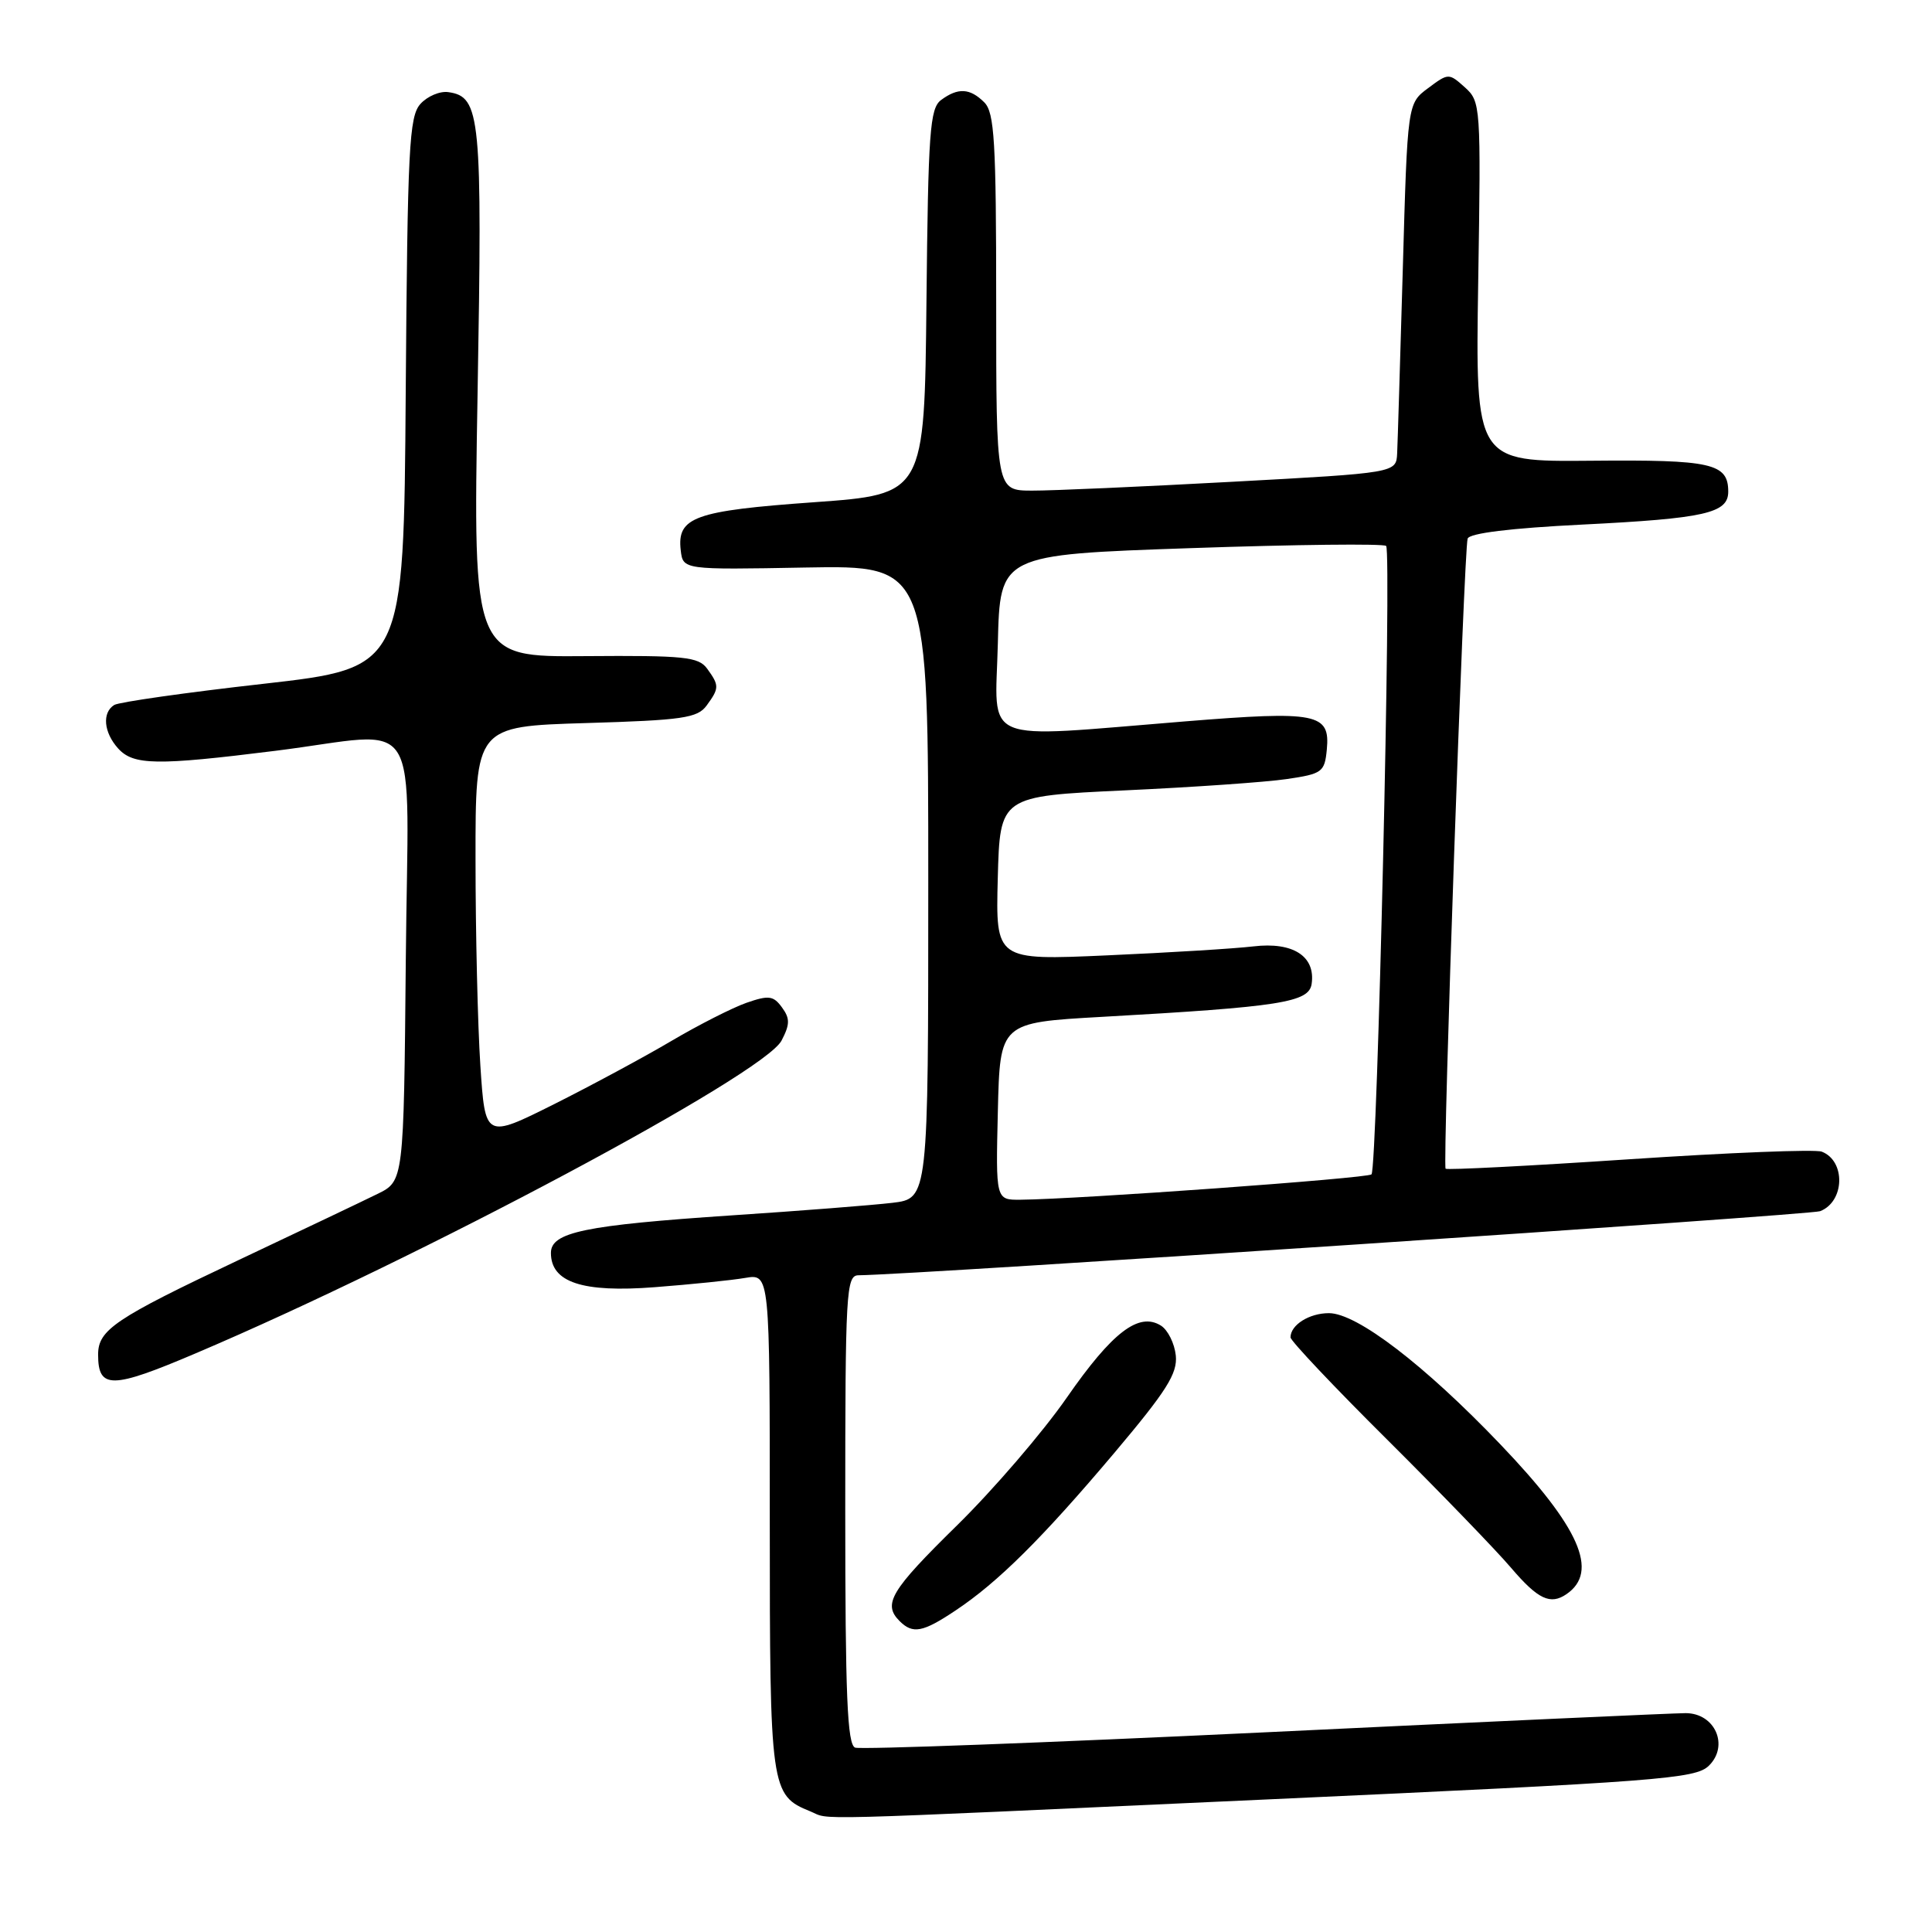 <?xml version="1.0" encoding="UTF-8" standalone="no"?>
<!DOCTYPE svg PUBLIC "-//W3C//DTD SVG 1.1//EN" "http://www.w3.org/Graphics/SVG/1.1/DTD/svg11.dtd" >
<svg xmlns="http://www.w3.org/2000/svg" xmlns:xlink="http://www.w3.org/1999/xlink" version="1.1" viewBox="0 0 256 256">
 <g >
 <path fill="currentColor"
d=" M 168.00 238.43 C 219.98 236.06 224.65 235.70 226.43 233.97 C 229.15 231.31 227.25 227.00 223.35 227.00 C 221.87 227.00 196.80 228.14 167.64 229.54 C 138.49 230.93 114.04 231.84 113.31 231.57 C 112.27 231.17 112.00 224.74 112.00 200.03 C 112.00 171.15 112.12 169.00 113.75 168.98 C 121.00 168.92 239.86 160.99 241.17 160.49 C 244.44 159.23 244.59 153.83 241.39 152.60 C 240.55 152.27 229.06 152.73 215.87 153.61 C 202.68 154.49 191.73 155.05 191.55 154.86 C 191.13 154.40 193.98 72.86 194.47 71.37 C 194.71 70.65 200.18 69.98 209.66 69.51 C 225.92 68.70 229.00 68.00 229.00 65.15 C 229.00 61.39 226.82 60.90 210.84 61.05 C 195.50 61.19 195.50 61.19 195.87 37.35 C 196.24 13.98 196.20 13.46 194.10 11.57 C 191.98 9.67 191.92 9.67 189.23 11.68 C 186.50 13.71 186.50 13.71 185.88 35.60 C 185.53 47.65 185.20 58.66 185.13 60.08 C 185.00 62.66 185.00 62.66 163.25 63.84 C 151.29 64.49 139.36 65.02 136.75 65.01 C 132.00 65.00 132.00 65.00 132.00 40.07 C 132.00 18.74 131.77 14.92 130.43 13.57 C 128.53 11.67 126.94 11.59 124.70 13.25 C 123.21 14.36 122.99 17.45 122.76 40.00 C 122.50 65.50 122.50 65.50 107.84 66.55 C 92.02 67.68 89.69 68.52 90.20 72.91 C 90.50 75.50 90.50 75.50 106.75 75.20 C 123.00 74.91 123.00 74.91 123.00 116.86 C 123.00 158.81 123.00 158.81 118.25 159.38 C 115.64 159.69 106.08 160.44 97.00 161.04 C 77.45 162.35 73.00 163.27 73.00 166.02 C 73.00 169.92 77.18 171.30 86.75 170.56 C 91.56 170.19 96.96 169.64 98.75 169.33 C 102.00 168.78 102.00 168.78 102.00 201.67 C 102.00 237.10 102.11 237.89 107.36 240.01 C 110.24 241.17 104.88 241.31 168.00 238.43 Z  M 126.61 213.40 C 132.26 209.64 138.11 203.82 147.66 192.51 C 154.59 184.29 156.04 182.00 155.80 179.61 C 155.63 178.01 154.75 176.23 153.83 175.65 C 150.90 173.82 147.39 176.50 141.35 185.20 C 138.18 189.77 131.63 197.39 126.79 202.14 C 118.01 210.76 116.94 212.54 119.20 214.80 C 120.95 216.55 122.27 216.30 126.61 213.40 Z  M 207.57 211.23 C 211.91 208.26 209.32 202.38 198.82 191.40 C 188.74 180.85 179.79 174.00 176.09 174.00 C 173.48 174.00 171.00 175.56 171.00 177.21 C 171.00 177.66 176.76 183.76 183.81 190.76 C 190.85 197.77 198.24 205.41 200.23 207.75 C 203.79 211.92 205.43 212.70 207.57 211.23 Z  M 25.89 179.34 C 55.58 166.73 101.25 142.35 103.56 137.88 C 104.68 135.73 104.69 134.95 103.61 133.48 C 102.48 131.93 101.86 131.85 98.90 132.88 C 97.03 133.54 92.58 135.80 89.00 137.91 C 85.42 140.03 78.40 143.81 73.40 146.32 C 64.29 150.87 64.29 150.87 63.65 141.19 C 63.30 135.86 63.01 123.57 63.01 113.88 C 63.00 96.25 63.00 96.25 77.63 95.81 C 90.48 95.43 92.42 95.14 93.63 93.49 C 95.32 91.18 95.32 90.83 93.70 88.60 C 92.55 87.03 90.71 86.84 77.54 86.94 C 62.68 87.06 62.68 87.06 63.28 52.23 C 63.92 15.36 63.68 12.82 59.42 12.21 C 58.30 12.04 56.63 12.75 55.71 13.77 C 54.21 15.43 54.00 19.56 53.76 52.06 C 53.50 88.50 53.50 88.50 34.89 90.61 C 24.65 91.76 15.77 93.03 15.14 93.41 C 13.50 94.43 13.74 97.05 15.65 99.17 C 17.68 101.41 20.72 101.46 36.46 99.49 C 56.34 97.01 54.07 93.37 53.77 127.25 C 53.50 156.50 53.50 156.50 50.00 158.21 C 48.08 159.16 39.77 163.11 31.54 167.00 C 15.23 174.71 13.00 176.21 13.00 179.49 C 13.00 184.09 14.78 184.07 25.89 179.34 Z  M 132.22 147.25 C 132.50 135.50 132.50 135.50 146.00 134.74 C 169.70 133.41 173.45 132.82 173.80 130.37 C 174.33 126.71 171.34 124.78 166.10 125.40 C 163.57 125.70 154.85 126.23 146.71 126.59 C 131.93 127.25 131.93 127.25 132.21 116.37 C 132.50 105.50 132.50 105.50 149.00 104.73 C 158.07 104.31 167.75 103.64 170.50 103.23 C 175.21 102.54 175.52 102.31 175.81 99.32 C 176.27 94.51 174.55 94.17 157.00 95.59 C 129.44 97.81 131.89 98.83 132.22 85.25 C 132.50 73.50 132.50 73.50 157.80 72.63 C 171.71 72.15 183.35 72.02 183.67 72.34 C 184.41 73.08 182.50 154.83 181.73 155.61 C 181.20 156.13 142.92 158.90 135.22 158.97 C 131.94 159.00 131.94 159.00 132.22 147.25 Z "/>
</g>
</svg>
